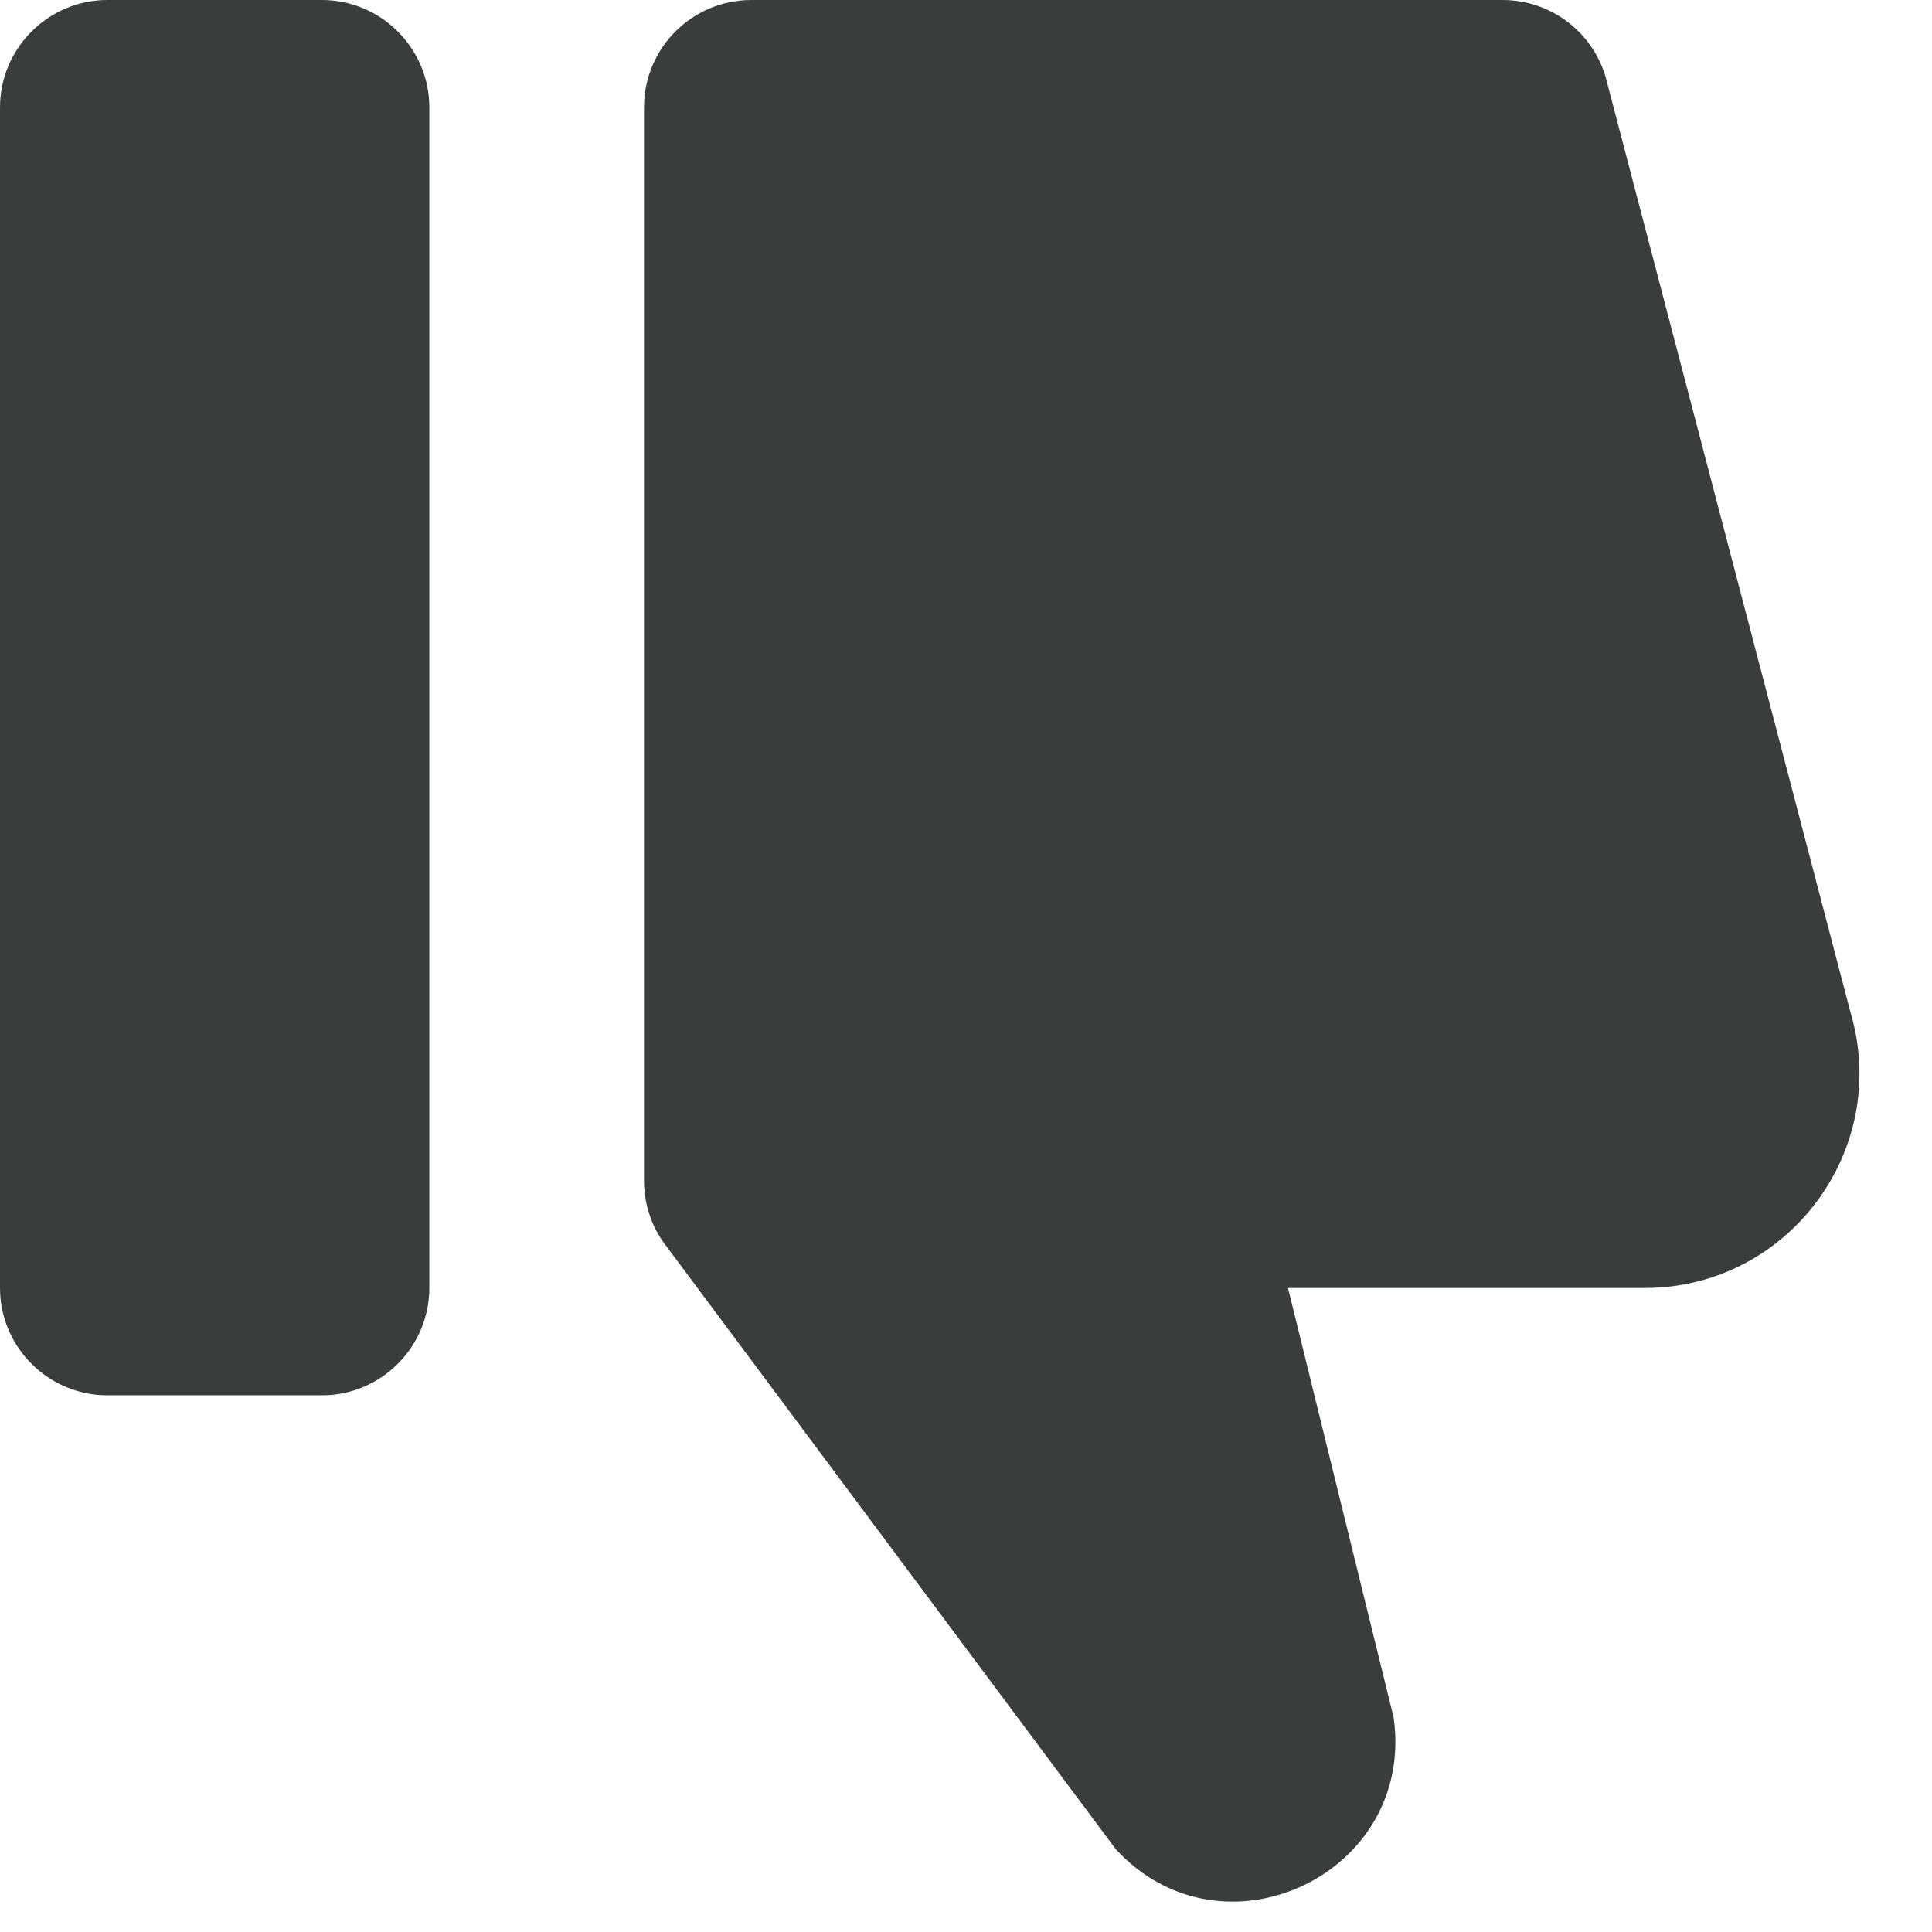 <svg width="18" height="18" viewBox="0 0 18 18" xmlns="http://www.w3.org/2000/svg" xmlns:sketch="http://www.bohemiancoding.com/sketch/ns"><title>thumbs-down</title><desc>Created with Sketch.</desc><g sketch:type="MSLayerGroup" fill="#3A3D3D"><path d="M3 0h-2c-.55 0-1 .45-1 1v11c0 .55.45 1 1 1h2c.55 0 1-.45 1-1v-11c0-.55-.45-1-1-1M12 12l.984 4c.208 1.459-1.593 2.312-2.59 1.227l-4.219-5.661c-.11-.161-.175-.356-.175-.566v-10c0-.552.448-1 1-1h7c.442 0 .831.29.958.713l2.283 8.72c.379 1.281-.582 2.567-1.918 2.567h-3.323" sketch:type="MSShapeGroup"/></g></svg>